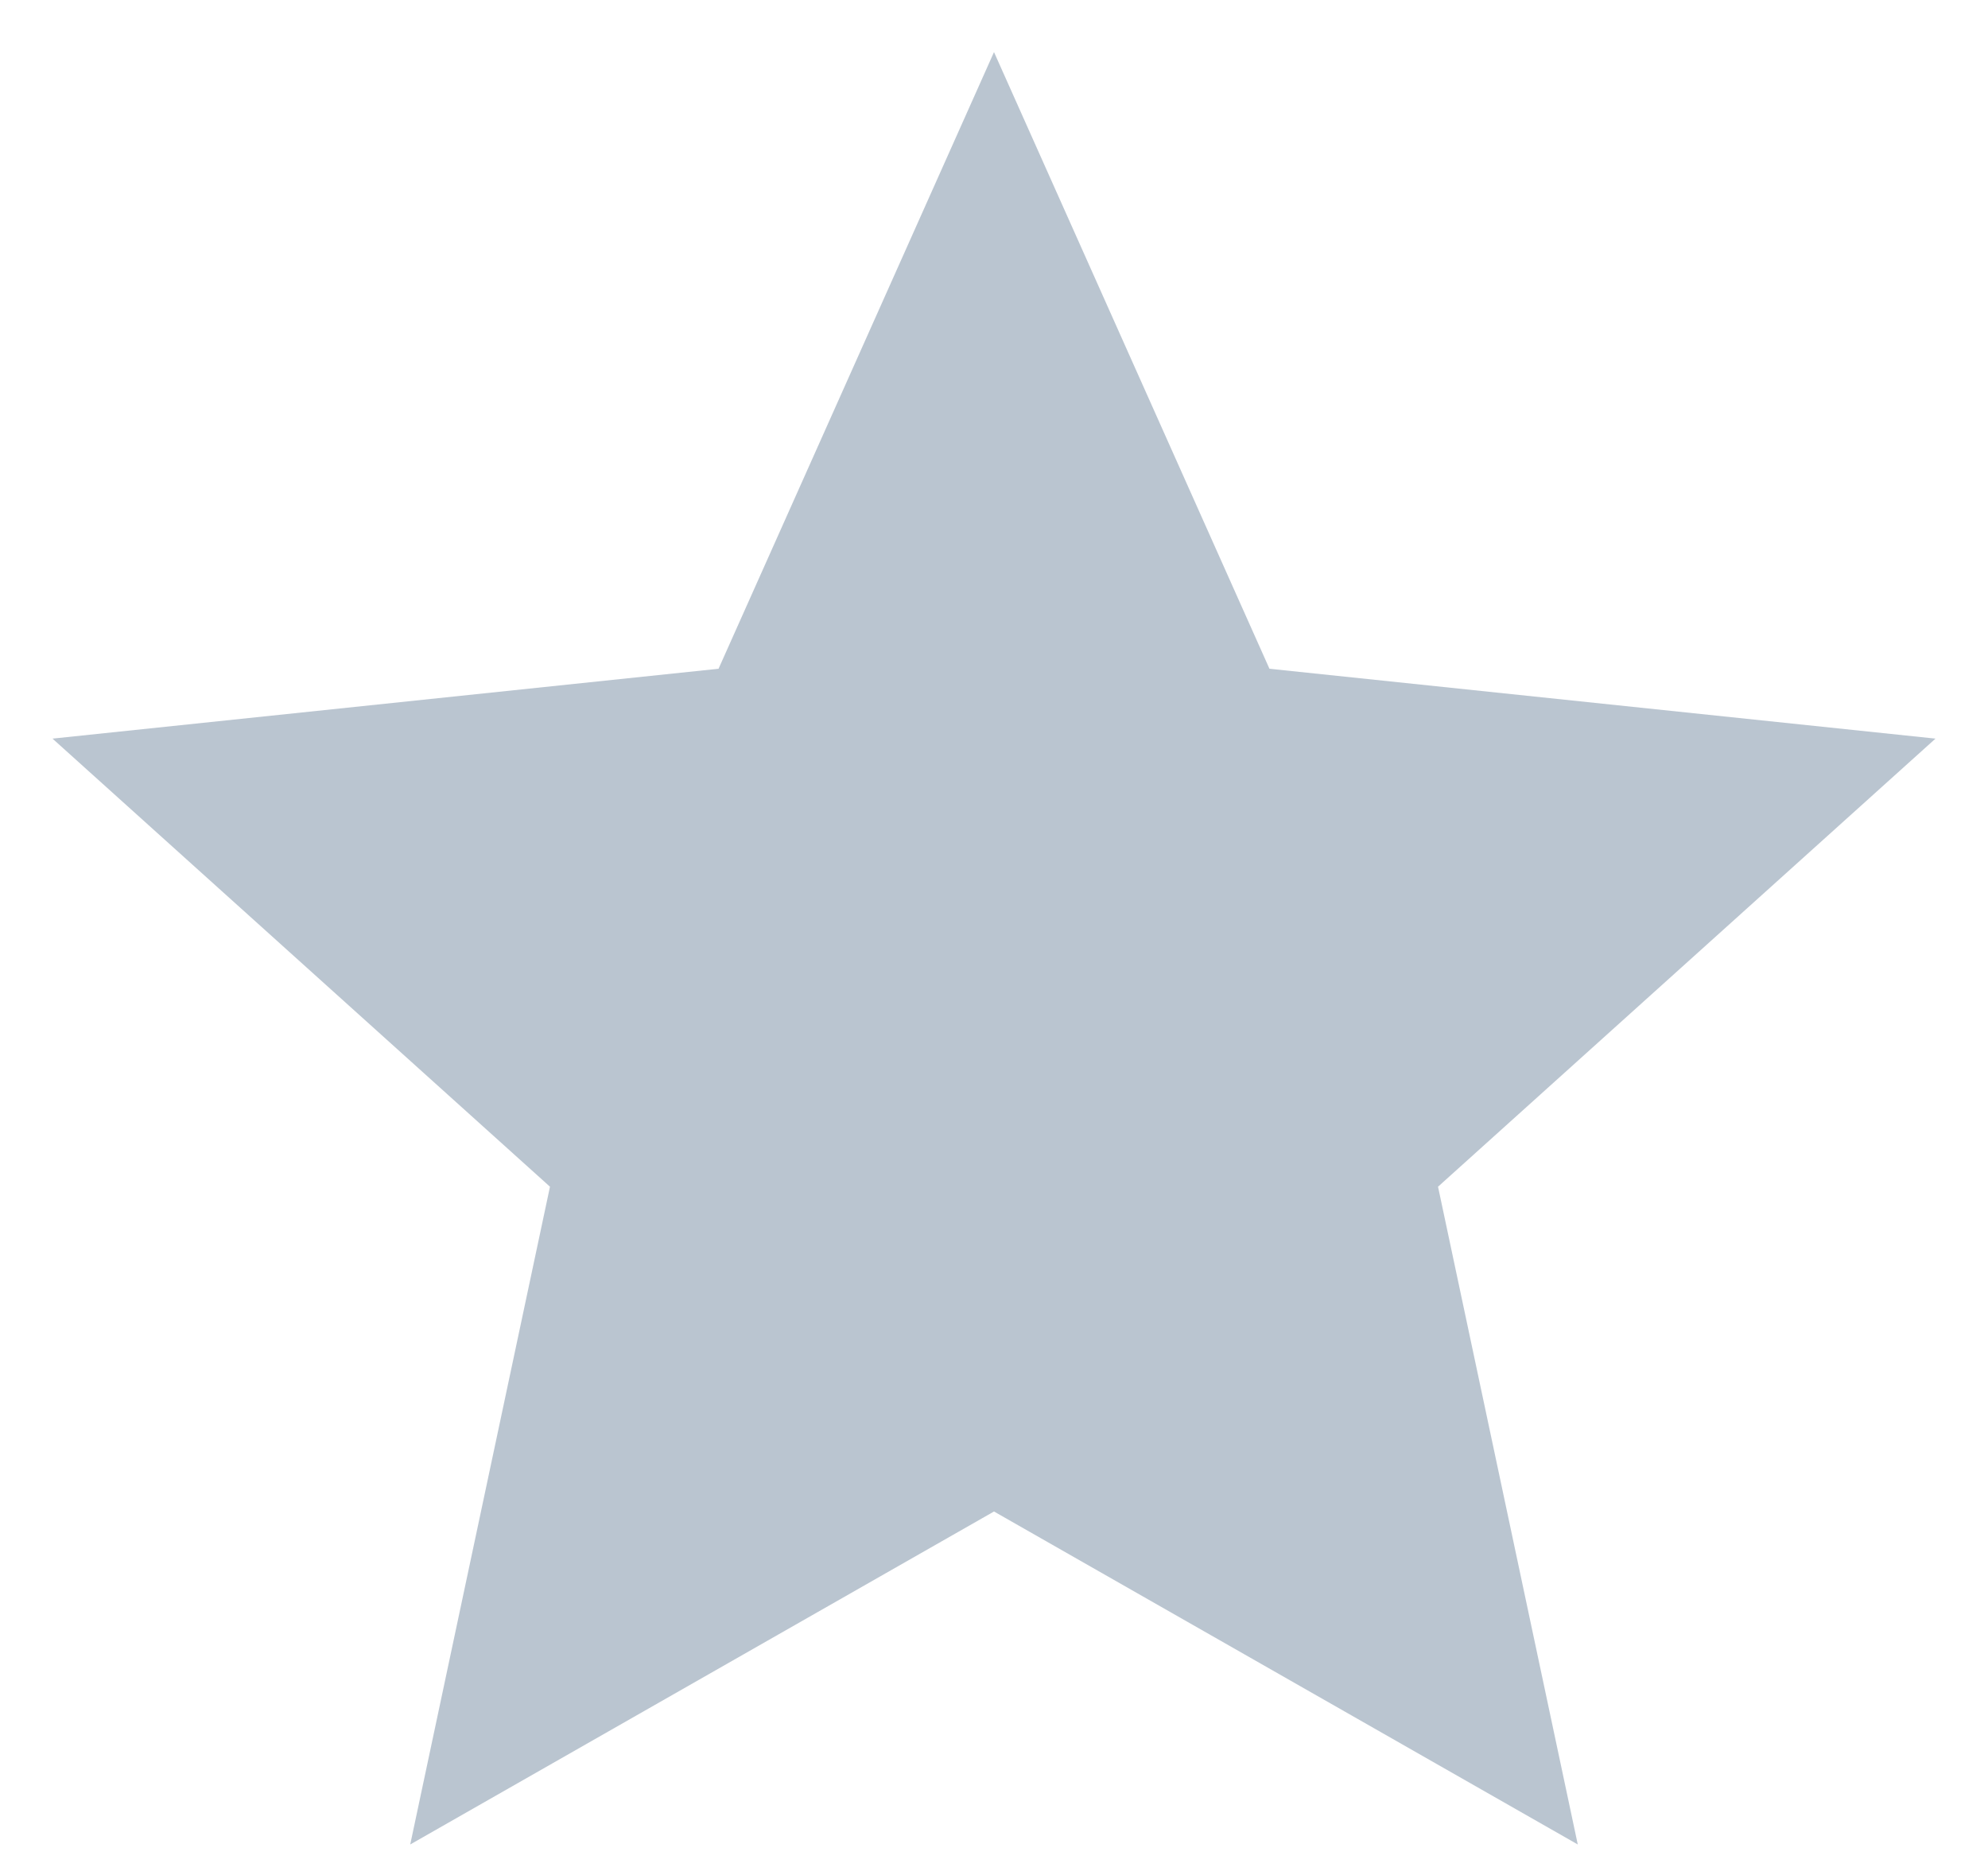 <svg viewBox="0 0 34 32" fill="none" xmlns="http://www.w3.org/2000/svg">
<path d="M33.102 12.633L24.594 20.297L26.984 31.547L17 25.852L7.016 31.547L9.406 20.297L0.898 12.633L12.289 11.438L17 0.891L21.711 11.438L33.102 12.633Z" fill="#778CA2" fill-opacity="0.5"/>
</svg>
